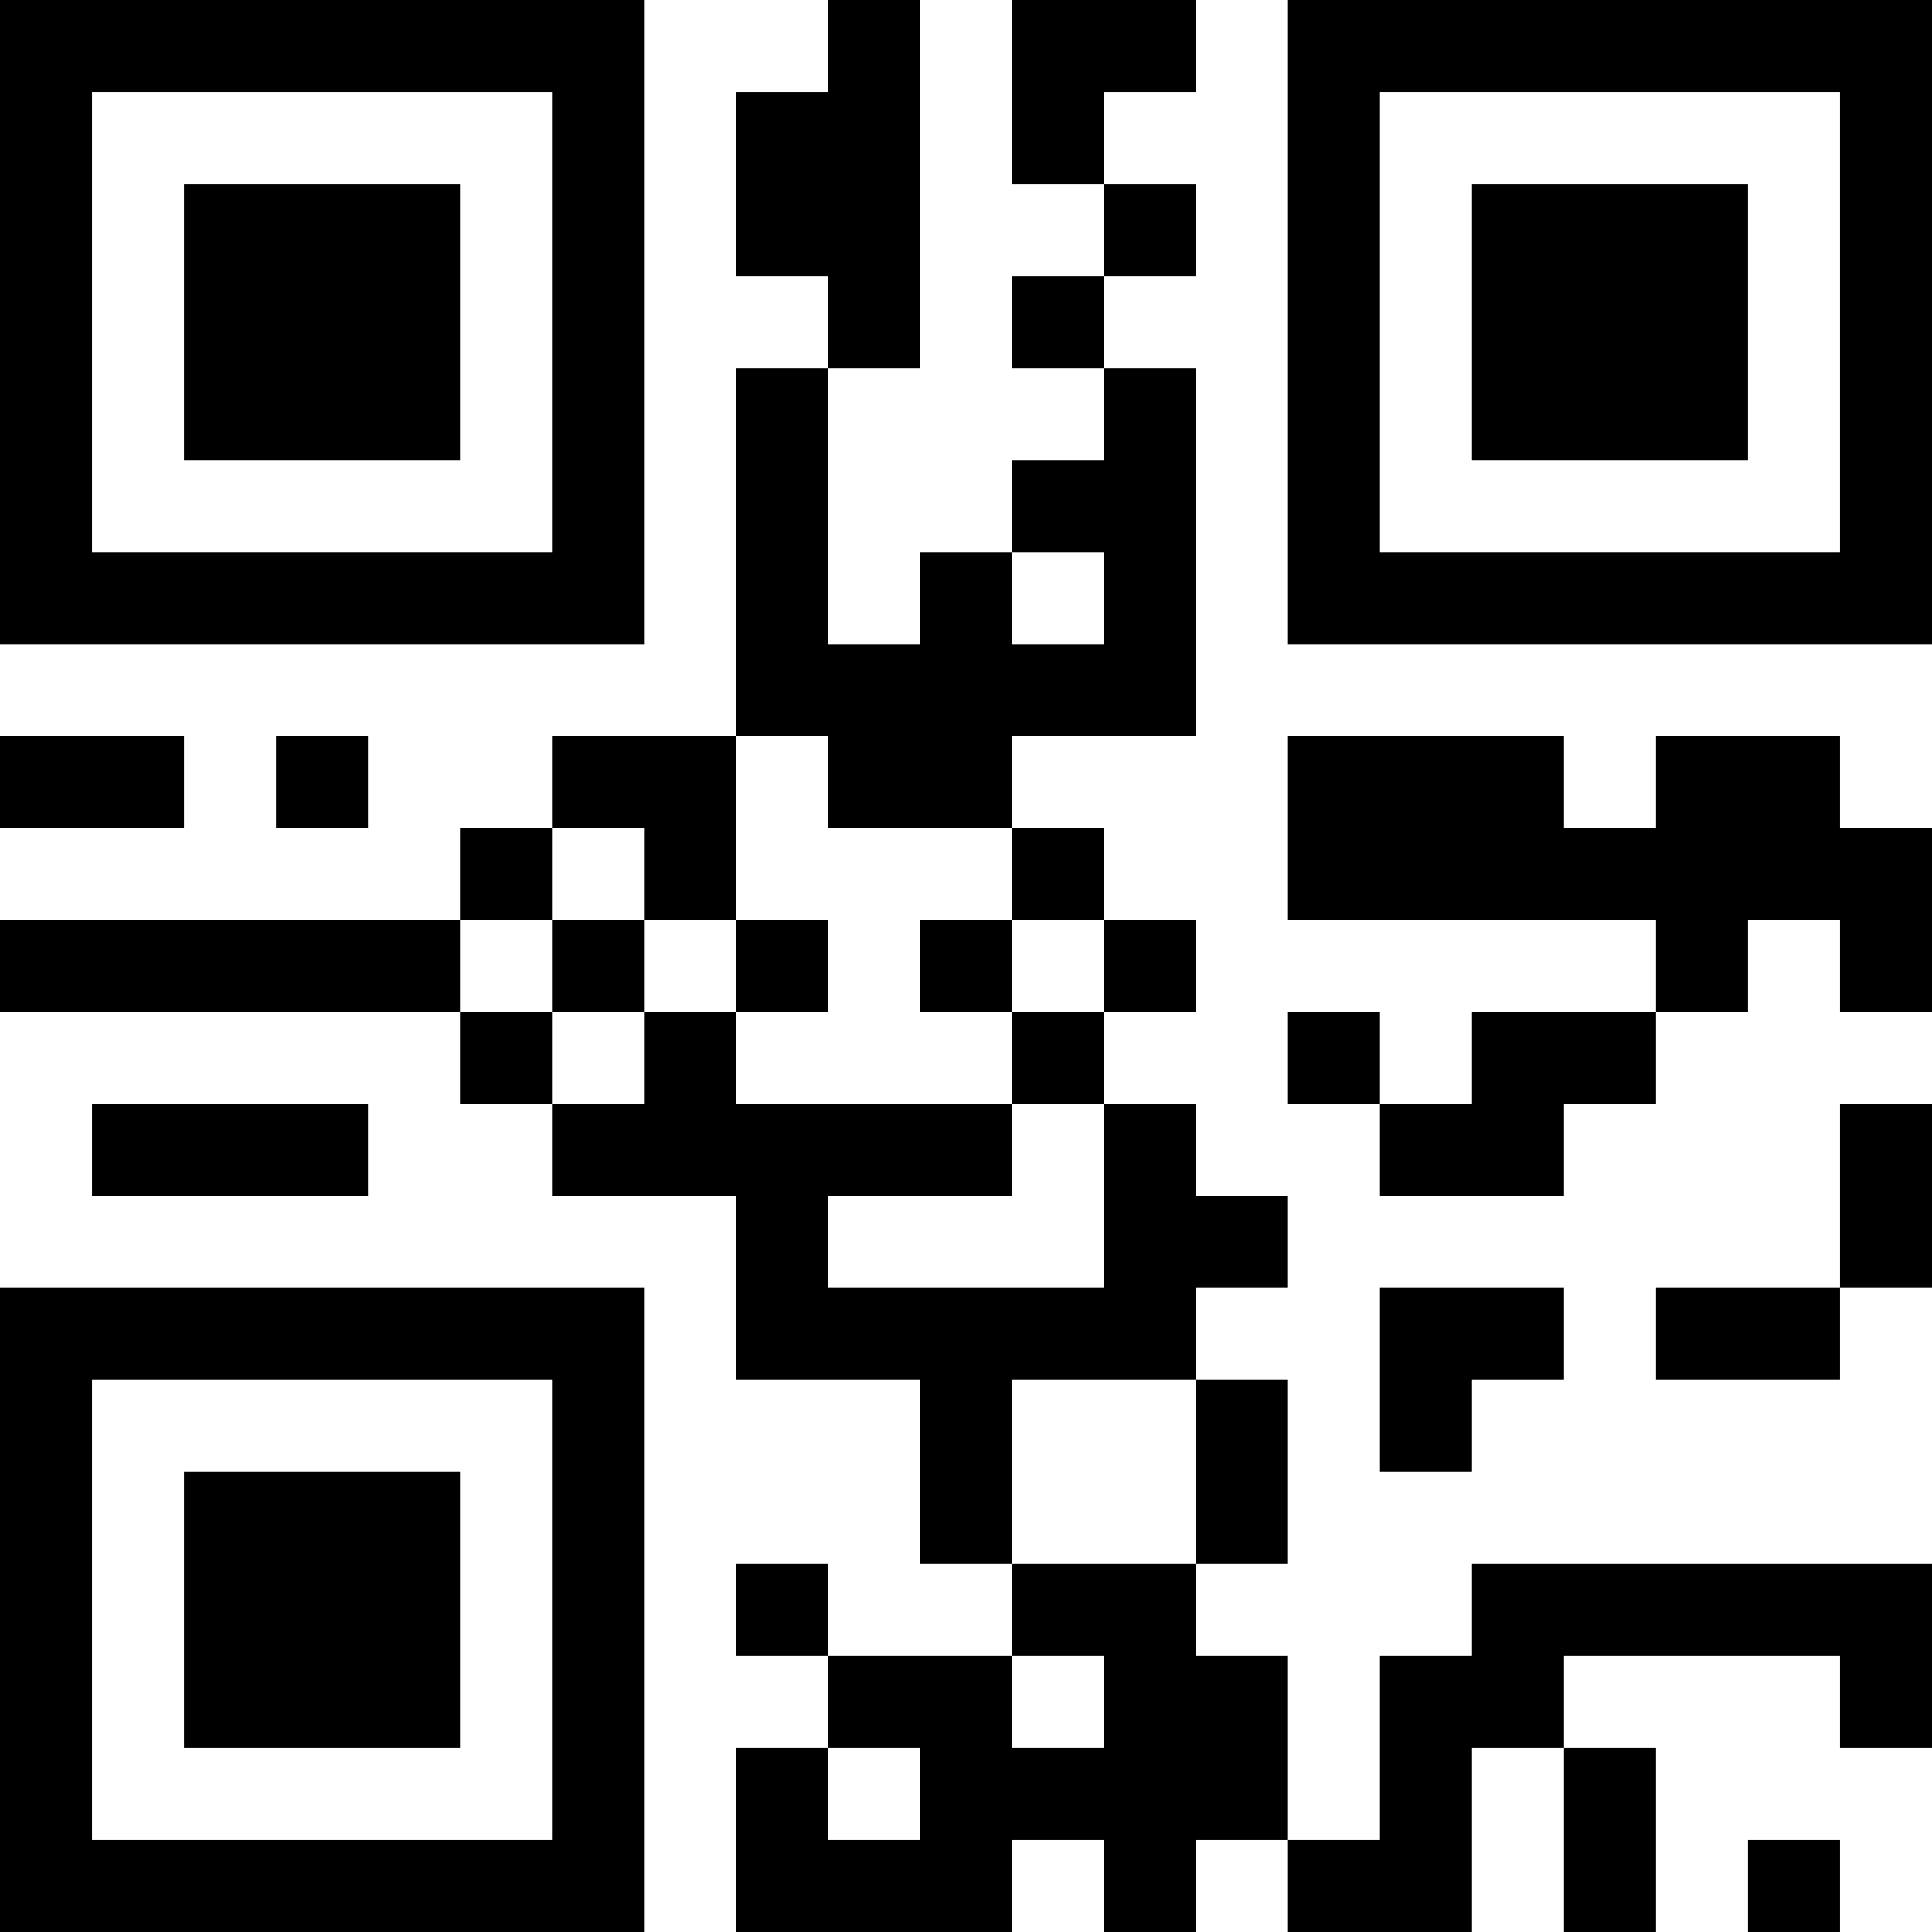 <?xml version='1.0' encoding='UTF-8'?>
<svg height="42mm" version="1.1" viewBox="0 0 42 42" width="42mm" xmlns="http://www.w3.org/2000/svg"><path d="M 32 12 L 32 14 L 34 14 L 34 12 z M 22 22 L 22 24 L 24 24 L 24 22 z M 0 40 L 0 42 L 2 42 L 2 40 z M 32 18 L 32 20 L 34 20 L 34 18 z M 28 8 L 28 10 L 30 10 L 30 8 z M 14 24 L 14 26 L 16 26 L 16 24 z M 24 24 L 24 26 L 26 26 L 26 24 z M 30 40 L 30 42 L 32 42 L 32 40 z M 36 8 L 36 10 L 38 10 L 38 8 z M 34 40 L 34 42 L 36 42 L 36 40 z M 2 12 L 2 14 L 4 14 L 4 12 z M 0 20 L 0 22 L 2 22 L 2 20 z M 16 10 L 16 12 L 18 12 L 18 10 z M 8 0 L 8 2 L 10 2 L 10 0 z M 20 16 L 20 18 L 22 18 L 22 16 z M 18 0 L 18 2 L 20 2 L 20 0 z M 22 10 L 22 12 L 24 12 L 24 10 z M 20 14 L 20 16 L 22 16 L 22 14 z M 32 6 L 32 8 L 34 8 L 34 6 z M 12 20 L 12 22 L 14 22 L 14 20 z M 24 12 L 24 14 L 26 14 L 26 12 z M 38 28 L 38 30 L 40 30 L 40 28 z M 20 36 L 20 38 L 22 38 L 22 36 z M 34 4 L 34 6 L 36 6 L 36 4 z M 0 34 L 0 36 L 2 36 L 2 34 z M 28 2 L 28 4 L 30 4 L 30 2 z M 40 18 L 40 20 L 42 20 L 42 18 z M 24 34 L 24 36 L 26 36 L 26 34 z M 36 18 L 36 20 L 38 20 L 38 18 z M 0 8 L 0 10 L 2 10 L 2 8 z M 40 8 L 40 10 L 42 10 L 42 8 z M 8 20 L 8 22 L 10 22 L 10 20 z M 6 4 L 6 6 L 8 6 L 8 4 z M 4 12 L 4 14 L 6 14 L 6 12 z M 18 28 L 18 30 L 20 30 L 20 28 z M 16 4 L 16 6 L 18 6 L 18 4 z M 10 22 L 10 24 L 12 24 L 12 22 z M 18 6 L 18 8 L 20 8 L 20 6 z M 12 0 L 12 2 L 14 2 L 14 0 z M 8 32 L 8 34 L 10 34 L 10 32 z M 22 0 L 22 2 L 24 2 L 24 0 z M 32 0 L 32 2 L 34 2 L 34 0 z M 30 28 L 30 30 L 32 30 L 32 28 z M 28 4 L 28 6 L 30 6 L 30 4 z M 4 34 L 4 36 L 6 36 L 6 34 z M 36 20 L 36 22 L 38 22 L 38 20 z M 0 2 L 0 4 L 2 4 L 2 2 z M 6 24 L 6 26 L 8 26 L 8 24 z M 2 24 L 2 26 L 4 26 L 4 24 z M 16 24 L 16 26 L 18 26 L 18 24 z M 10 28 L 10 30 L 12 30 L 12 28 z M 6 36 L 6 38 L 8 38 L 8 36 z M 20 28 L 20 30 L 22 30 L 22 28 z M 14 16 L 14 18 L 16 18 L 16 16 z M 28 16 L 28 18 L 30 18 L 30 16 z M 12 32 L 12 34 L 14 34 L 14 32 z M 38 16 L 38 18 L 40 18 L 40 16 z M 36 0 L 36 2 L 38 2 L 38 0 z M 26 26 L 26 28 L 28 28 L 28 26 z M 40 6 L 40 8 L 42 8 L 42 6 z M 4 36 L 4 38 L 6 38 L 6 36 z M 0 28 L 0 30 L 2 30 L 2 28 z M 4 24 L 4 26 L 6 26 L 6 24 z M 6 34 L 6 36 L 8 36 L 8 34 z M 12 28 L 12 30 L 14 30 L 14 28 z M 24 4 L 24 6 L 26 6 L 26 4 z M 34 12 L 34 14 L 36 14 L 36 12 z M 28 10 L 28 12 L 30 12 L 30 10 z M 24 26 L 24 28 L 26 28 L 26 26 z M 34 22 L 34 24 L 36 24 L 36 22 z M 30 0 L 30 2 L 32 2 L 32 0 z M 26 32 L 26 34 L 28 34 L 28 32 z M 40 0 L 40 2 L 42 2 L 42 0 z M 6 12 L 6 14 L 8 14 L 8 12 z M 4 4 L 4 6 L 6 6 L 6 4 z M 2 20 L 2 22 L 4 22 L 4 20 z M 16 12 L 16 14 L 18 14 L 18 12 z M 18 14 L 18 16 L 20 16 L 20 14 z M 12 8 L 12 10 L 14 10 L 14 8 z M 18 40 L 18 42 L 20 42 L 20 40 z M 32 8 L 32 10 L 34 10 L 34 8 z M 24 14 L 24 16 L 26 16 L 26 14 z M 22 18 L 22 20 L 24 20 L 24 18 z M 38 34 L 38 36 L 40 36 L 40 34 z M 0 36 L 0 38 L 2 38 L 2 36 z M 20 38 L 20 40 L 22 40 L 22 38 z M 28 12 L 28 14 L 30 14 L 30 12 z M 40 20 L 40 22 L 42 22 L 42 20 z M 24 36 L 24 38 L 26 38 L 26 36 z M 36 12 L 36 14 L 38 14 L 38 12 z M 0 10 L 0 12 L 2 12 L 2 10 z M 26 38 L 26 40 L 28 40 L 28 38 z M 40 10 L 40 12 L 42 12 L 42 10 z M 2 0 L 2 2 L 4 2 L 4 0 z M 0 16 L 0 18 L 2 18 L 2 16 z M 8 12 L 8 14 L 10 14 L 10 12 z M 20 20 L 20 22 L 22 22 L 22 20 z M 18 4 L 18 6 L 20 6 L 20 4 z M 12 2 L 12 4 L 14 4 L 14 2 z M 8 34 L 8 36 L 10 36 L 10 34 z M 22 6 L 22 8 L 24 8 L 24 6 z M 12 40 L 12 42 L 14 42 L 14 40 z M 10 40 L 10 42 L 12 42 L 12 40 z M 24 8 L 24 10 L 26 10 L 26 8 z M 20 40 L 20 42 L 22 42 L 22 40 z M 30 18 L 30 20 L 32 20 L 32 18 z M 28 6 L 28 8 L 30 8 L 30 6 z M 0 4 L 0 6 L 2 6 L 2 4 z M 34 34 L 34 36 L 36 36 L 36 34 z M 16 26 L 16 28 L 18 28 L 18 26 z M 6 0 L 6 2 L 8 2 L 8 0 z M 18 16 L 18 18 L 20 18 L 20 16 z M 20 30 L 20 32 L 22 32 L 22 30 z M 16 38 L 16 40 L 18 40 L 18 38 z M 12 4 L 12 6 L 14 6 L 14 4 z M 22 28 L 22 30 L 24 30 L 24 28 z M 18 36 L 18 38 L 20 38 L 20 36 z M 14 22 L 14 24 L 16 24 L 16 22 z M 28 18 L 28 20 L 30 20 L 30 18 z M 32 28 L 32 30 L 34 30 L 34 28 z M 12 34 L 12 36 L 14 36 L 14 34 z M 40 34 L 40 36 L 42 36 L 42 34 z M 22 38 L 22 40 L 24 40 L 24 38 z M 30 38 L 30 40 L 32 40 L 32 38 z M 30 24 L 30 26 L 32 26 L 32 24 z M 32 34 L 32 36 L 34 36 L 34 34 z M 2 40 L 2 42 L 4 42 L 4 40 z M 40 24 L 40 26 L 42 26 L 42 24 z M 24 40 L 24 42 L 26 42 L 26 40 z M 0 30 L 0 32 L 2 32 L 2 30 z M 6 20 L 6 22 L 8 22 L 8 20 z M 2 28 L 2 30 L 4 30 L 4 28 z M 16 20 L 16 22 L 18 22 L 18 20 z M 10 0 L 10 2 L 12 2 L 12 0 z M 6 32 L 6 34 L 8 34 L 8 32 z M 12 30 L 12 32 L 14 32 L 14 30 z M 32 22 L 32 24 L 34 24 L 34 22 z M 12 36 L 12 38 L 14 38 L 14 36 z M 24 28 L 24 30 L 26 30 L 26 28 z M 38 12 L 38 14 L 40 14 L 40 12 z M 36 4 L 36 6 L 38 6 L 38 4 z M 26 30 L 26 32 L 28 32 L 28 30 z M 40 2 L 40 4 L 42 4 L 42 2 z M 4 40 L 4 42 L 6 42 L 6 40 z M 36 34 L 36 36 L 38 36 L 38 34 z M 4 6 L 4 8 L 6 8 L 6 6 z M 16 14 L 16 16 L 18 16 L 18 14 z M 8 4 L 8 6 L 10 6 L 10 4 z M 4 28 L 4 30 L 6 30 L 6 28 z M 12 10 L 12 12 L 14 12 L 14 10 z M 22 14 L 22 16 L 24 16 L 24 14 z M 12 16 L 12 18 L 14 18 L 14 16 z M 24 0 L 24 2 L 26 2 L 26 0 z M 20 32 L 20 34 L 22 34 L 22 32 z M 34 0 L 34 2 L 36 2 L 36 0 z M 32 16 L 32 18 L 34 18 L 34 16 z M 0 38 L 0 40 L 2 40 L 2 38 z M 24 38 L 24 40 L 26 40 L 26 38 z M 0 12 L 0 14 L 2 14 L 2 12 z M 30 12 L 30 14 L 32 14 L 32 12 z M 26 36 L 26 38 L 28 38 L 28 36 z M 40 12 L 40 14 L 42 14 L 42 12 z M 6 8 L 6 10 L 8 10 L 8 8 z M 4 8 L 4 10 L 6 10 L 6 8 z M 18 24 L 18 26 L 20 26 L 20 24 z M 16 8 L 16 10 L 18 10 L 18 8 z M 10 18 L 10 20 L 12 20 L 12 18 z M 18 2 L 18 4 L 20 4 L 20 2 z M 12 12 L 12 14 L 14 14 L 14 12 z M 10 12 L 10 14 L 12 14 L 12 12 z M 8 36 L 8 38 L 10 38 L 10 36 z M 20 12 L 20 14 L 22 14 L 22 12 z M 32 4 L 32 6 L 34 6 L 34 4 z M 24 10 L 24 12 L 26 12 L 26 10 z M 34 6 L 34 8 L 36 8 L 36 6 z M 30 16 L 30 18 L 32 18 L 32 16 z M 28 0 L 28 2 L 30 2 L 30 0 z M 0 32 L 0 34 L 2 34 L 2 32 z M 38 0 L 38 2 L 40 2 L 40 0 z M 36 16 L 36 18 L 38 18 L 38 16 z M 0 6 L 0 8 L 2 8 L 2 6 z M 6 28 L 6 30 L 8 30 L 8 28 z M 16 28 L 16 30 L 18 30 L 18 28 z M 6 6 L 6 8 L 8 8 L 8 6 z M 16 2 L 16 4 L 18 4 L 18 2 z M 8 8 L 8 10 L 10 10 L 10 8 z M 6 40 L 6 42 L 8 42 L 8 40 z M 20 24 L 20 26 L 22 26 L 22 24 z M 16 40 L 16 42 L 18 42 L 18 40 z M 12 6 L 12 8 L 14 8 L 14 6 z M 22 2 L 22 4 L 24 4 L 24 2 z M 30 36 L 30 38 L 32 38 L 32 36 z M 24 20 L 24 22 L 26 22 L 26 20 z M 40 36 L 40 38 L 42 38 L 42 36 z M 30 30 L 30 32 L 32 32 L 32 30 z M 32 36 L 32 38 L 34 38 L 34 36 z M 40 26 L 40 28 L 42 28 L 42 26 z M 4 32 L 4 34 L 6 34 L 6 32 z M 0 0 L 0 2 L 2 2 L 2 0 z M 34 38 L 34 40 L 36 40 L 36 38 z M 8 28 L 8 30 L 10 30 L 10 28 z M 4 20 L 4 22 L 6 22 L 6 20 z M 16 34 L 16 36 L 18 36 L 18 34 z M 12 24 L 12 26 L 14 26 L 14 24 z M 28 40 L 28 42 L 30 42 L 30 40 z M 8 40 L 8 42 L 10 42 L 10 40 z M 38 40 L 38 42 L 40 42 L 40 40 z M 34 8 L 34 10 L 36 10 L 36 8 z M 14 18 L 14 20 L 16 20 L 16 18 z M 28 22 L 28 24 L 30 24 L 30 22 z M 32 24 L 32 26 L 34 26 L 34 24 z M 12 38 L 12 40 L 14 40 L 14 38 z M 38 18 L 38 20 L 40 20 L 40 18 z M 36 6 L 36 8 L 38 8 L 38 6 z M 34 18 L 34 20 L 36 20 L 36 18 z M 22 34 L 22 36 L 24 36 L 24 34 z M 40 4 L 40 6 L 42 6 L 42 4 z M 36 28 L 36 30 L 38 30 L 38 28 z M 6 16 L 6 18 L 8 18 L 8 16 z M 4 0 L 4 2 L 6 2 L 6 0 z M 2 16 L 2 18 L 4 18 L 4 16 z M 8 6 L 8 8 L 10 8 L 10 6 z" id="qr-path" style="fill:#000000;fill-opacity:1;fill-rule:nonzero;stroke:none"/></svg>